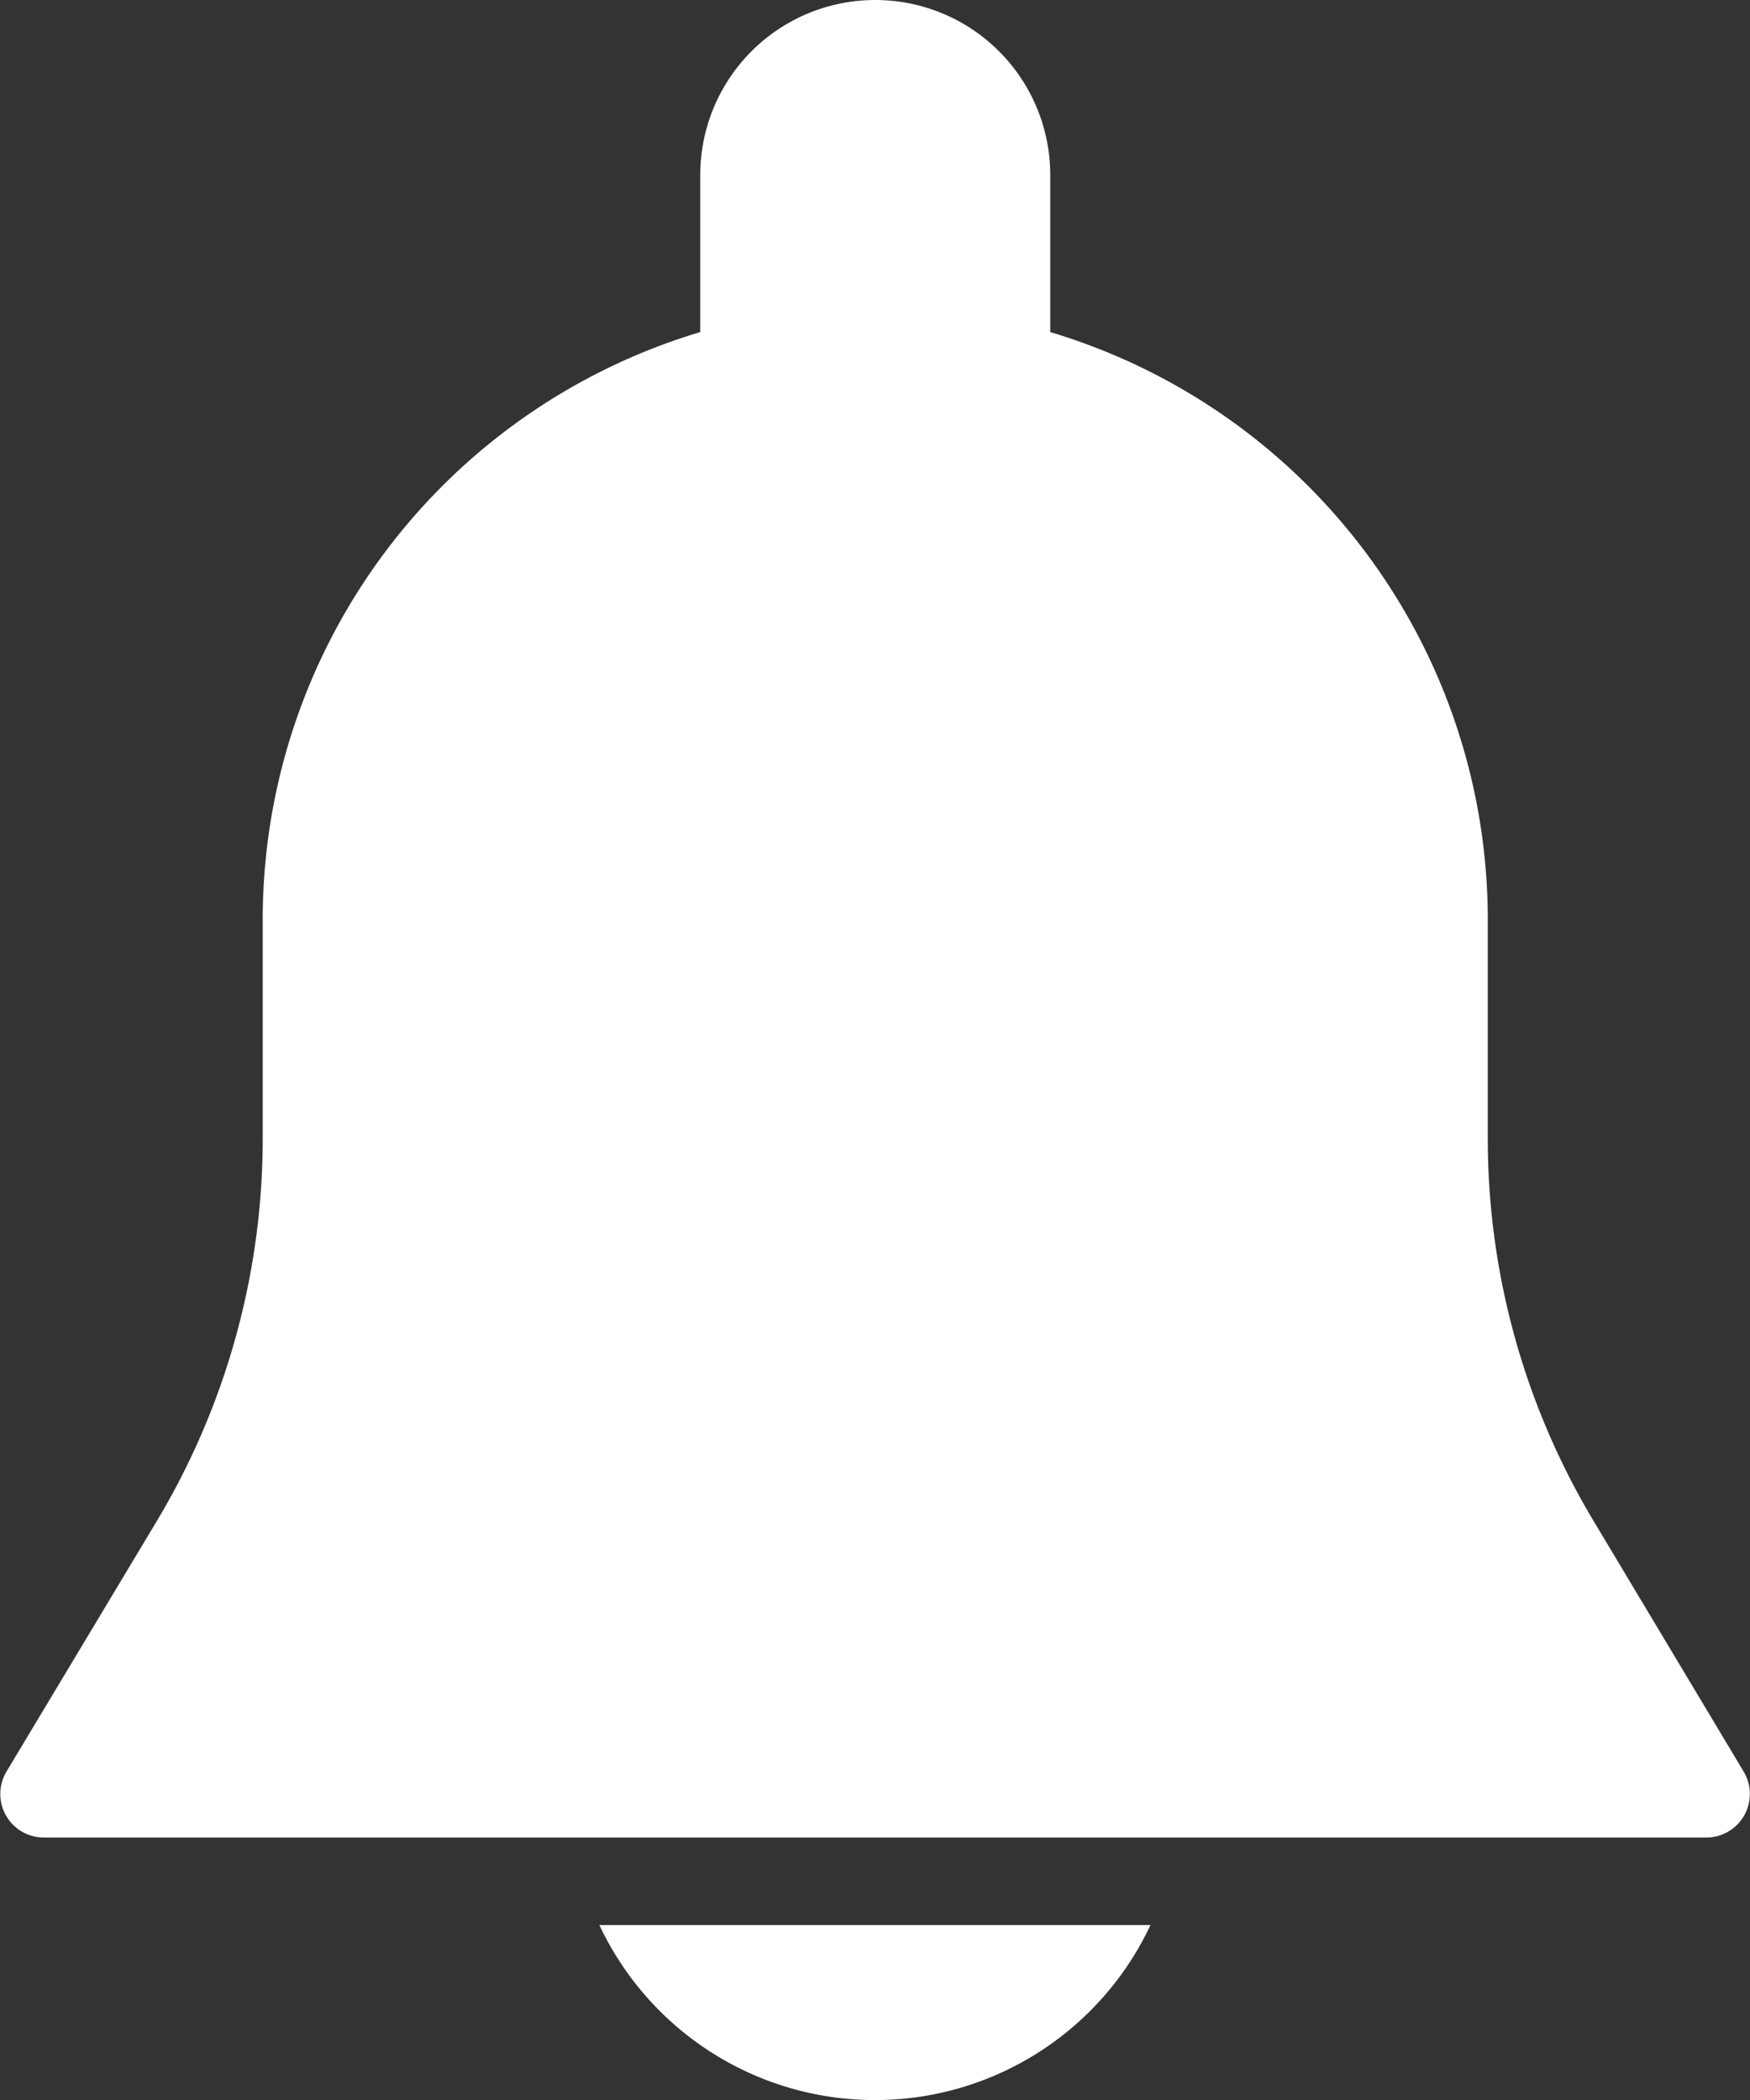 <svg xmlns="http://www.w3.org/2000/svg" width="28.13" height="33.757" viewBox="0 0 28.13 33.757">
    <rect x="0" y="0" width="28.13" height="33.757" fill="#333333" stroke="none"/>
    <defs>
        <style>
            .cls-1{fill:#fff}
        </style>
    </defs>
    <g id="notification" transform="translate(-42.675)">
        <g id="Group_1286" data-name="Group 1286" transform="translate(42.675)">
            <g id="Group_1285" data-name="Group 1285">
                <path id="Path_1036" d="M70.7 28.472l-2.41-4.025a11.957 11.957 0 0 1-1.7-6.152v-3.526a9.858 9.858 0 0 0-7.033-9.431V2.813a2.813 2.813 0 0 0-5.626 0v2.525a9.858 9.858 0 0 0-7.033 9.431v3.526a11.965 11.965 0 0 1-1.7 6.151l-2.415 4.025a.7.7 0 0 0 .6 1.066H70.1a.7.7 0 0 0 .6-1.065z" class="cls-1" data-name="Path 1036" transform="translate(-42.675)"/>
            </g>
        </g>
        <g id="Group_1288" data-name="Group 1288" transform="translate(52.31 30.944)">
            <g id="Group_1287" data-name="Group 1287">
                <path id="Path_1037" d="M188.815 469.333a4.893 4.893 0 0 0 8.858 0z" class="cls-1" data-name="Path 1037" transform="translate(-188.815 -469.333)"/>
            </g>
        </g>
    </g>
</svg>

